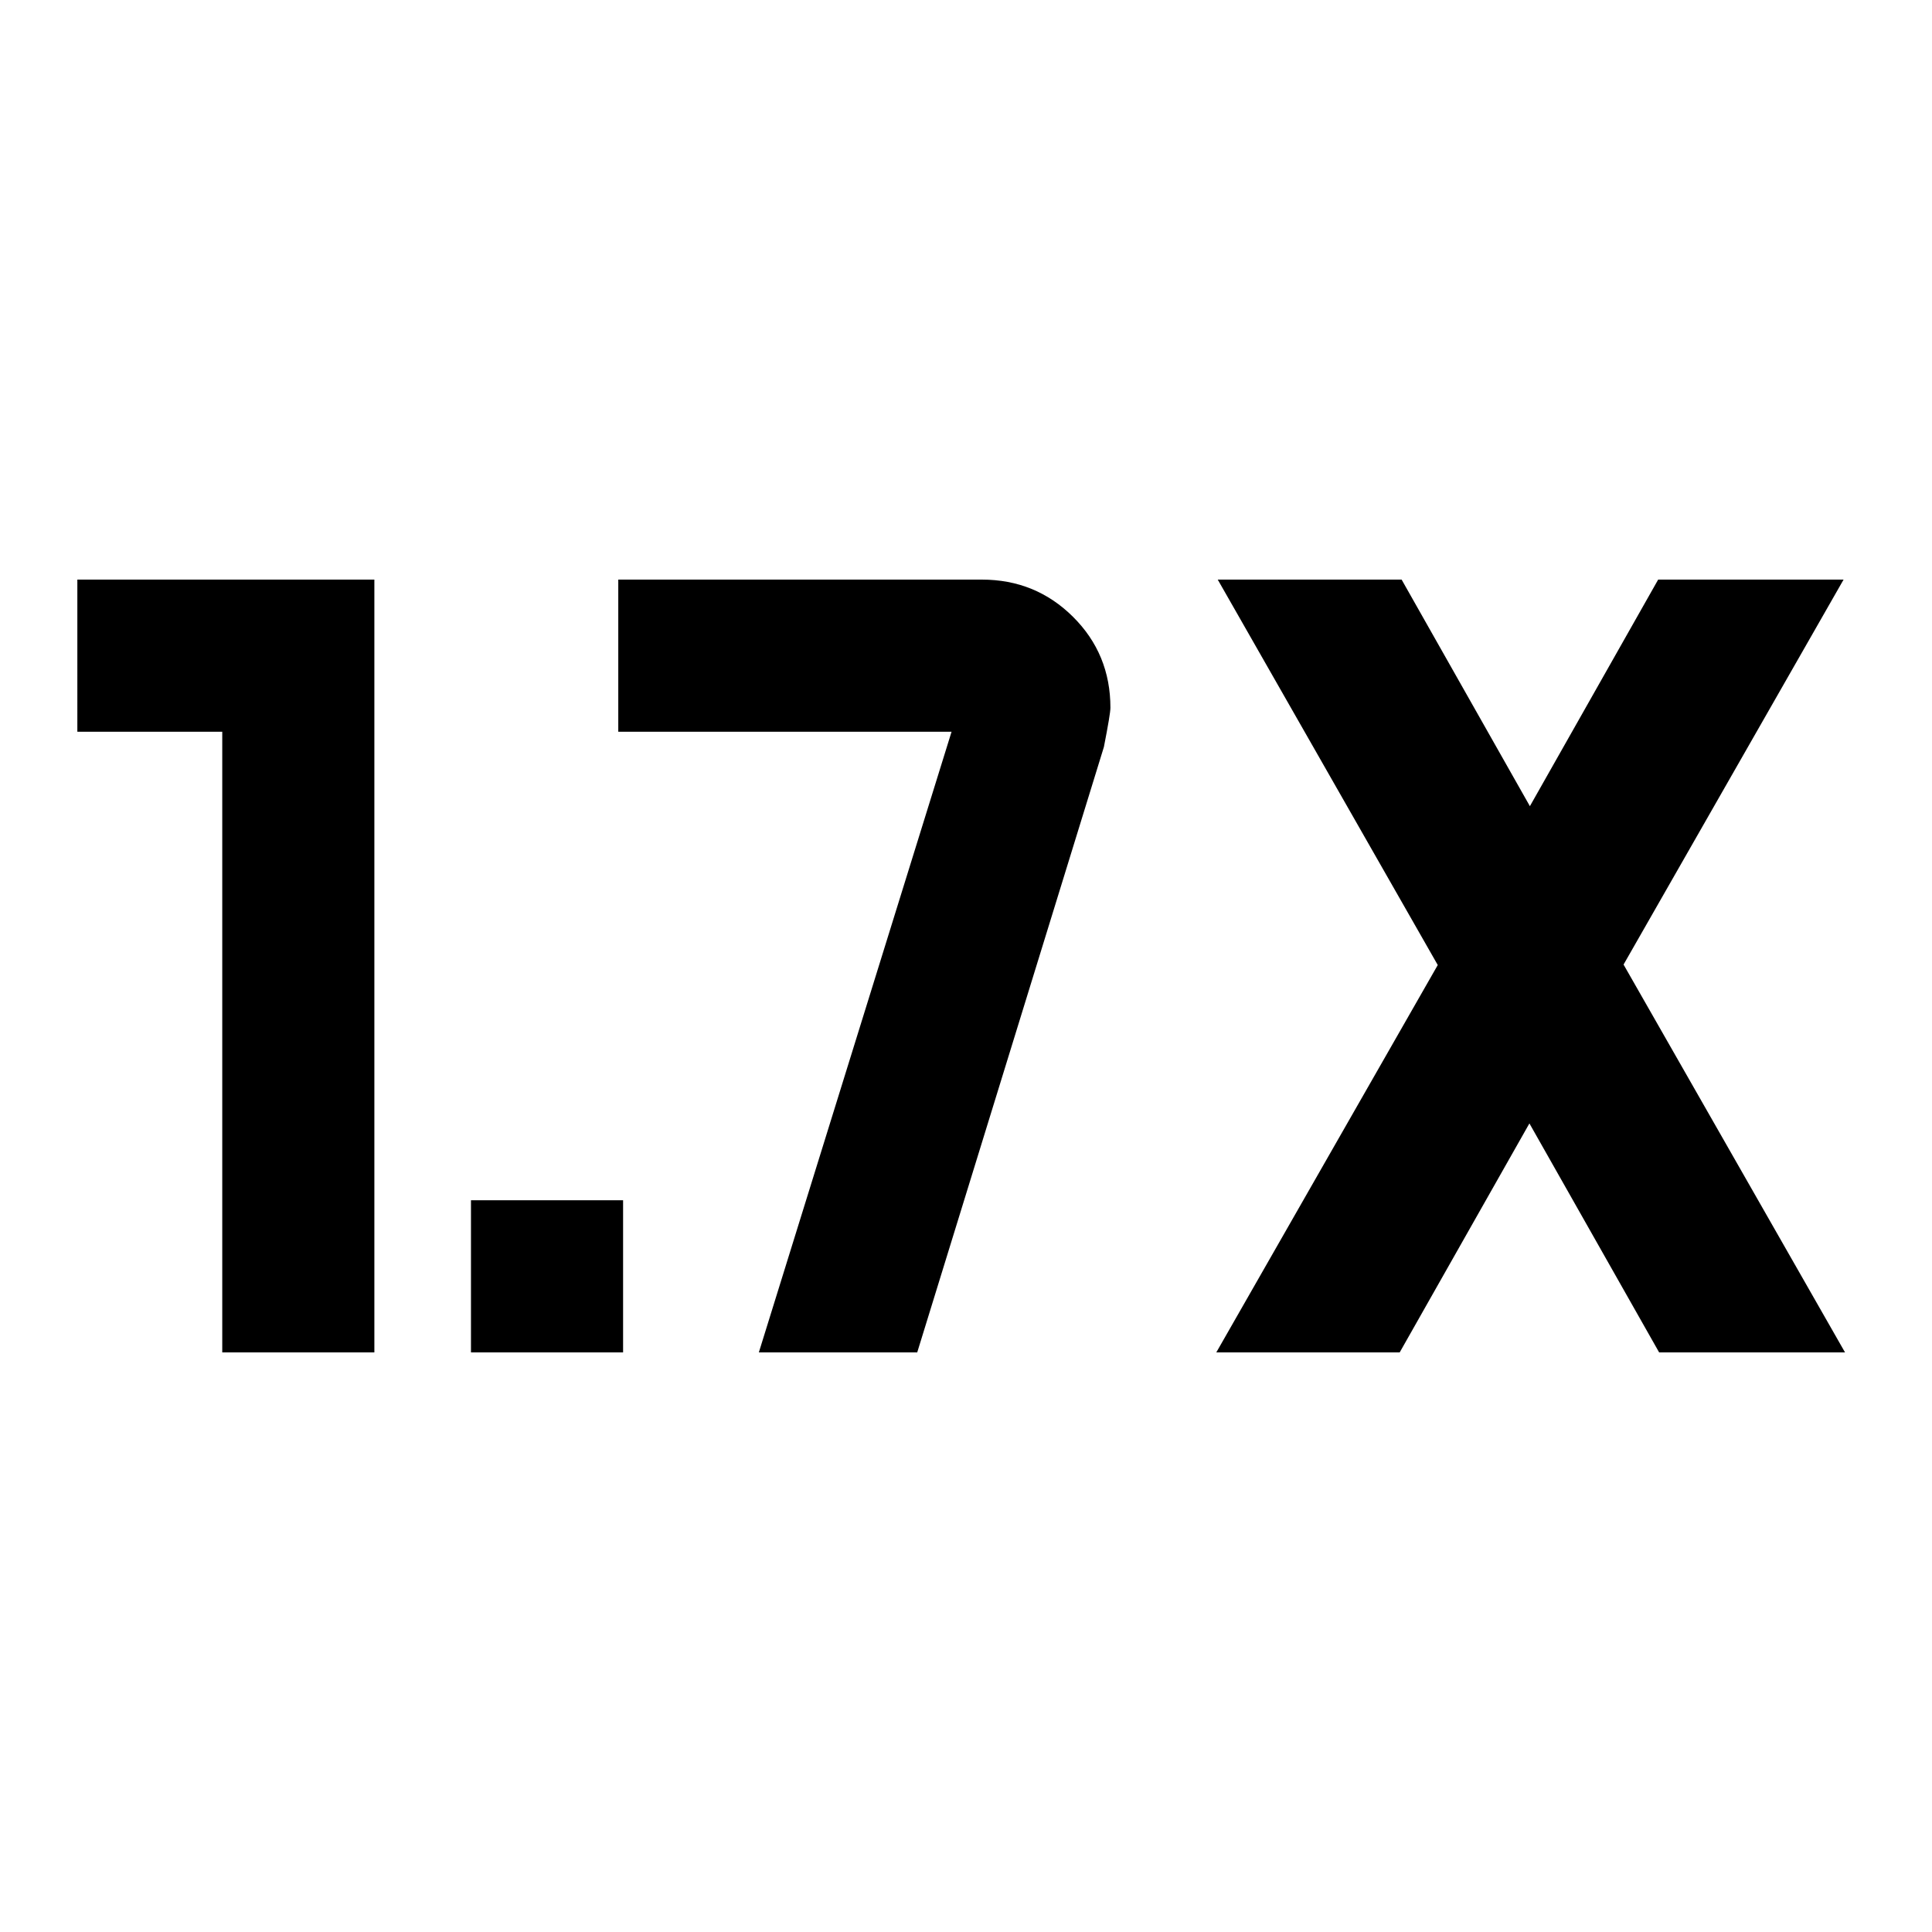<svg xmlns="http://www.w3.org/2000/svg" height="20" viewBox="0 -960 960 960" width="20"><path d="M234.022-288v-75.587h75.587V-288h-75.587Zm-123.587 0v-308.413h-72V-672h147.587v384h-75.587Zm493.935 0 110.043-192.478L605.087-672h91.37l63.739 112.587L823.935-672h92.13L806.739-480.717 916.783-288h-92.37l-64.456-113.782L695.5-288h-91.13Zm-227.305 0 95.761-308.413H307.217V-672h180.631q26.717 0 45.315 18.478 18.598 18.479 18.598 45.196 0 2.956-3.239 19.478L455.761-288h-78.696Z"/></svg>